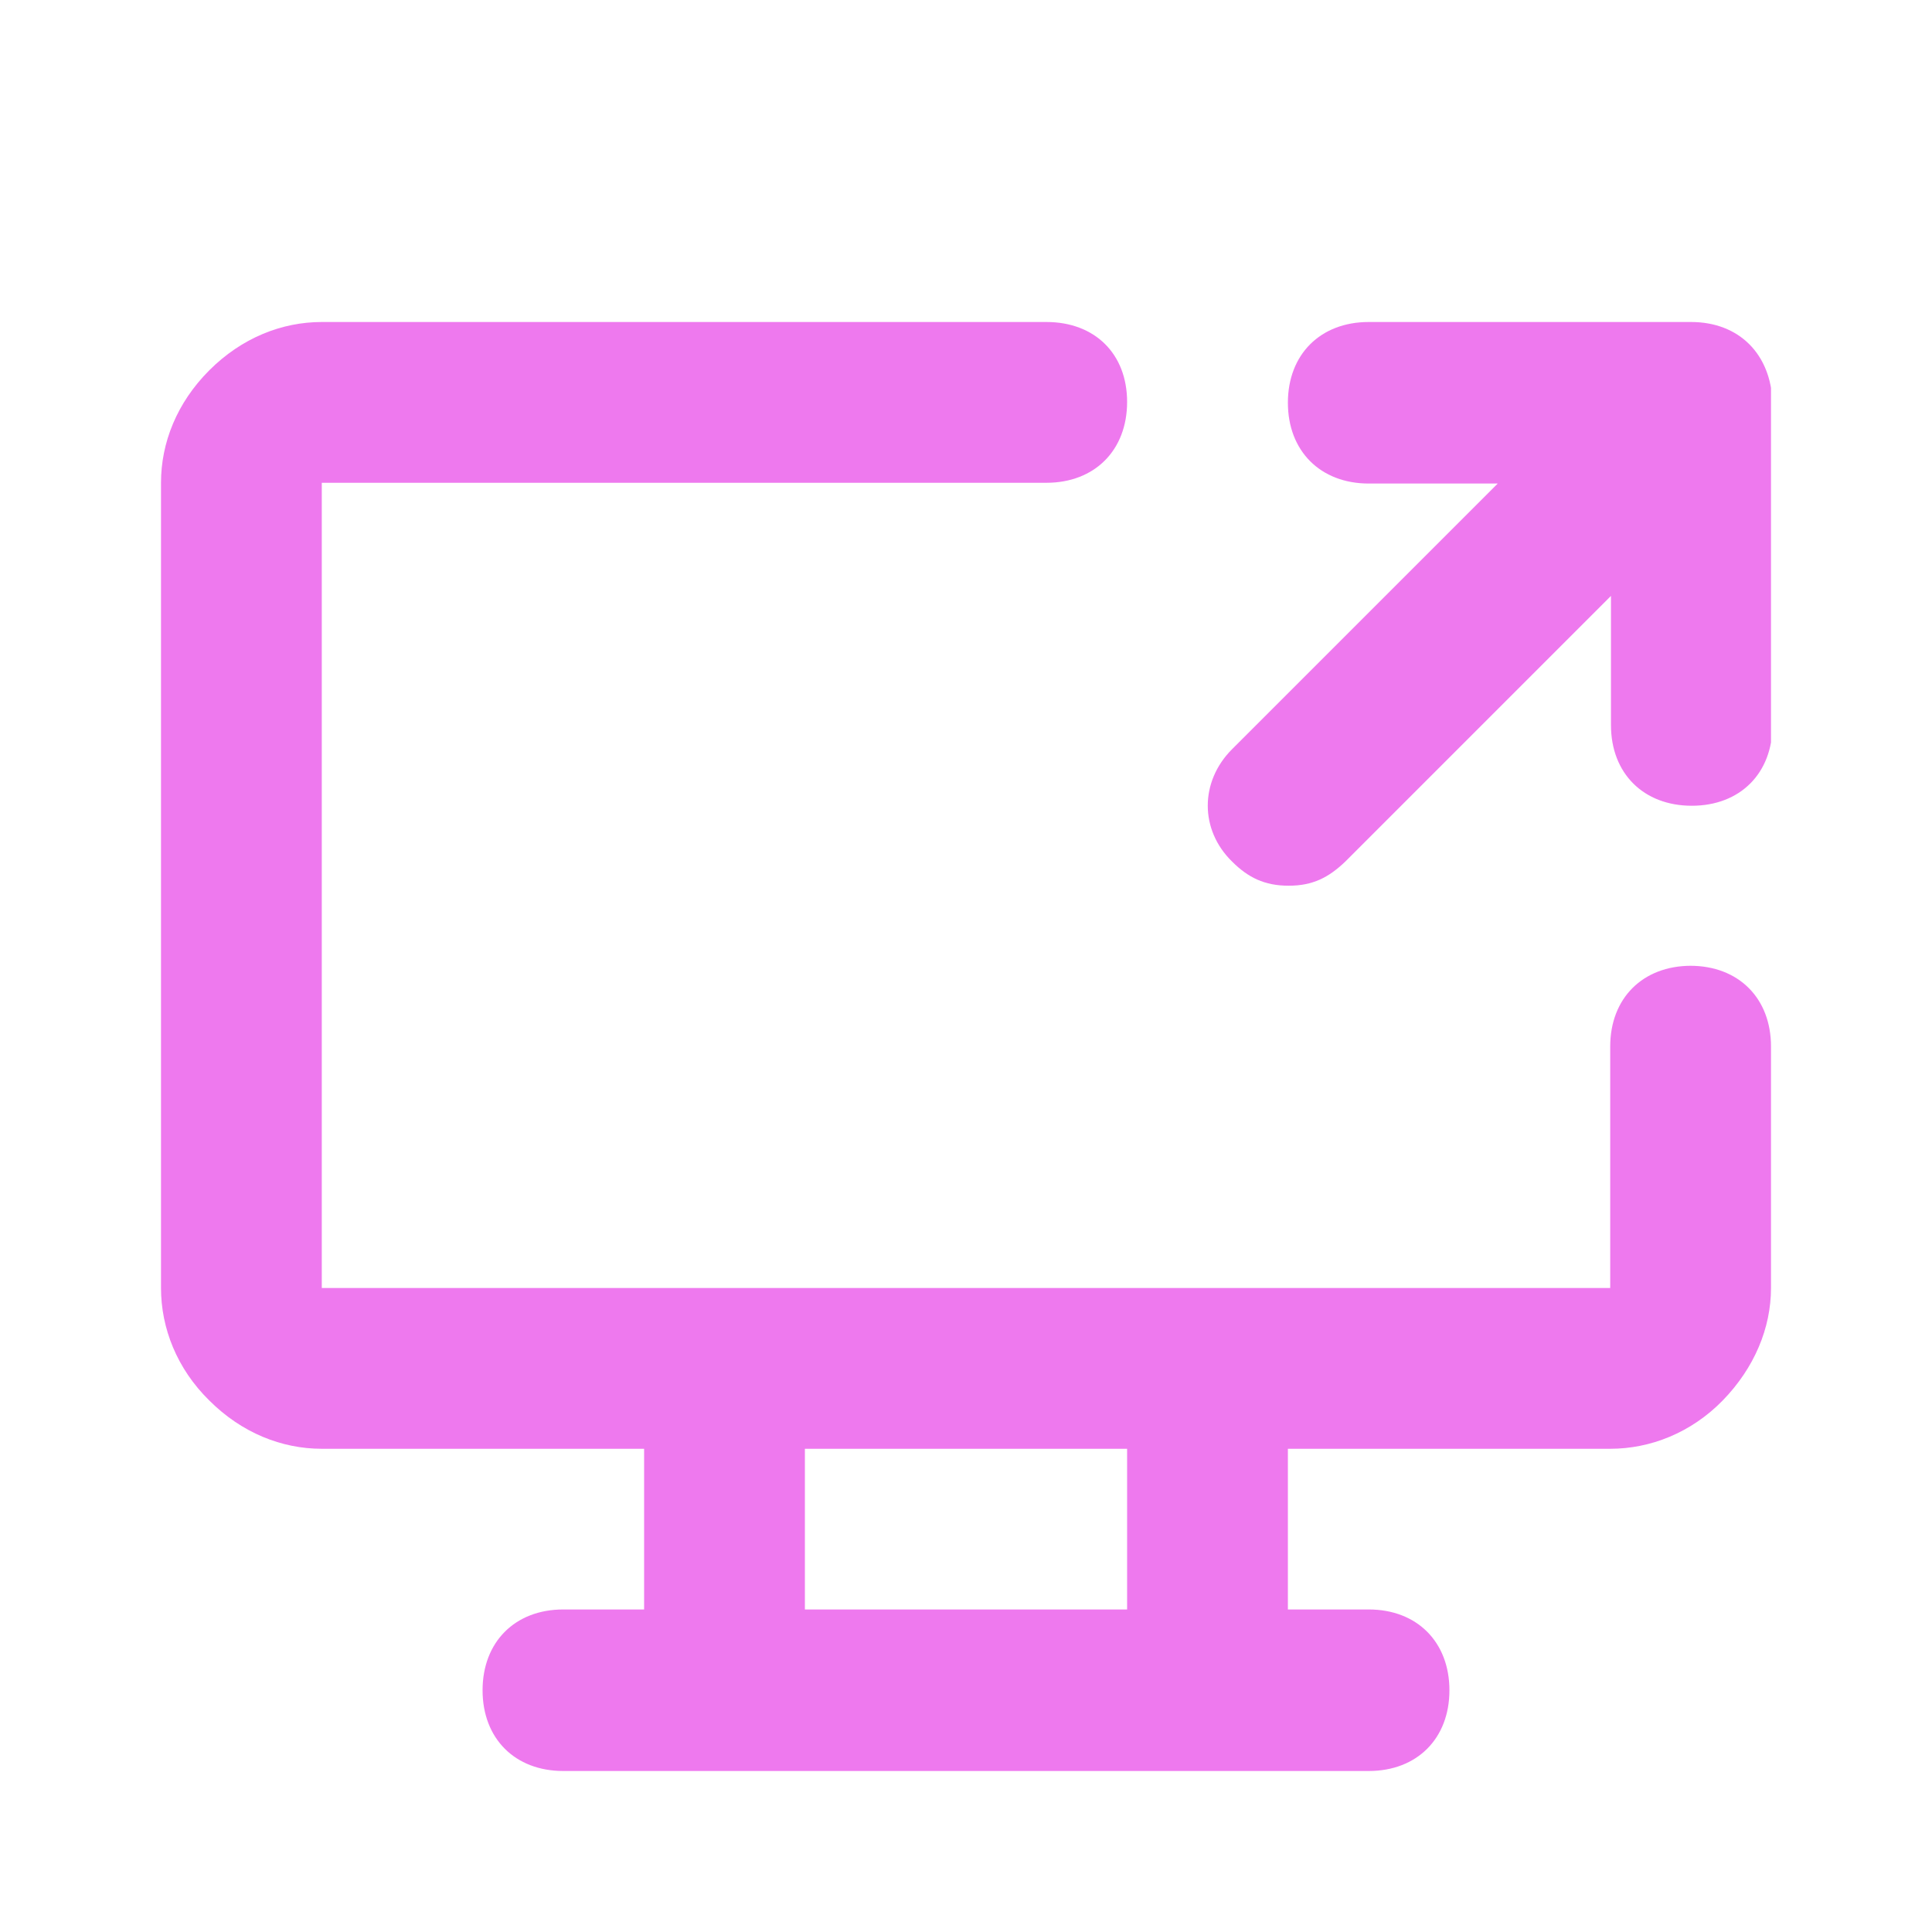 <svg width="18" height="18" viewBox="0 0 18 18" fill="none" xmlns="http://www.w3.org/2000/svg">
<g clip-path="url(#clip0_1302_5620)">
<path d="M15.755 8.998C15.305 8.998 15.002 9.3 15.002 9.75L15.002 12L2.998 12L2.998 4.498L9.749 4.498C10.199 4.498 10.501 4.195 10.501 3.745C10.501 3.295 10.199 3 9.749 3L2.998 3C2.625 3 2.252 3.148 1.95 3.45C1.648 3.752 1.5 4.125 1.5 4.498L1.5 12C1.5 12.373 1.648 12.752 1.95 13.048C2.252 13.35 2.625 13.498 2.998 13.498H6.001L6.001 14.995H5.248C4.798 14.995 4.496 15.298 4.496 15.748C4.496 16.198 4.798 16.5 5.248 16.5H12.752C13.202 16.5 13.504 16.198 13.504 15.748C13.504 15.298 13.202 14.995 12.752 14.995H11.999V13.498H15.002C15.375 13.498 15.755 13.35 16.05 13.048C16.345 12.745 16.5 12.373 16.5 12V9.75C16.5 9.3 16.198 8.998 15.748 8.998H15.755ZM10.501 14.995L7.499 14.995L7.499 13.498L10.501 13.498V14.995Z" fill="#EE79EE"/>
<path d="M15.755 3L12.752 3C12.302 3 11.999 3.302 11.999 3.752C11.999 4.202 12.302 4.505 12.752 4.505H13.954L11.479 6.98C11.177 7.282 11.177 7.732 11.479 8.027C11.627 8.175 11.781 8.252 12.006 8.252C12.232 8.252 12.379 8.175 12.534 8.027L15.009 5.552V6.755C15.009 7.205 15.312 7.507 15.762 7.507C16.212 7.507 16.514 7.205 16.514 6.755V3.752C16.5 3.302 16.205 3 15.755 3Z" fill="#EE79EE"/>
</g>
<defs>
<clipPath id="clip0_1302_5620">
<rect width="15" height="13.5" fill="white" transform="translate(1.5 3)"/>
</clipPath>
</defs>
</svg>
